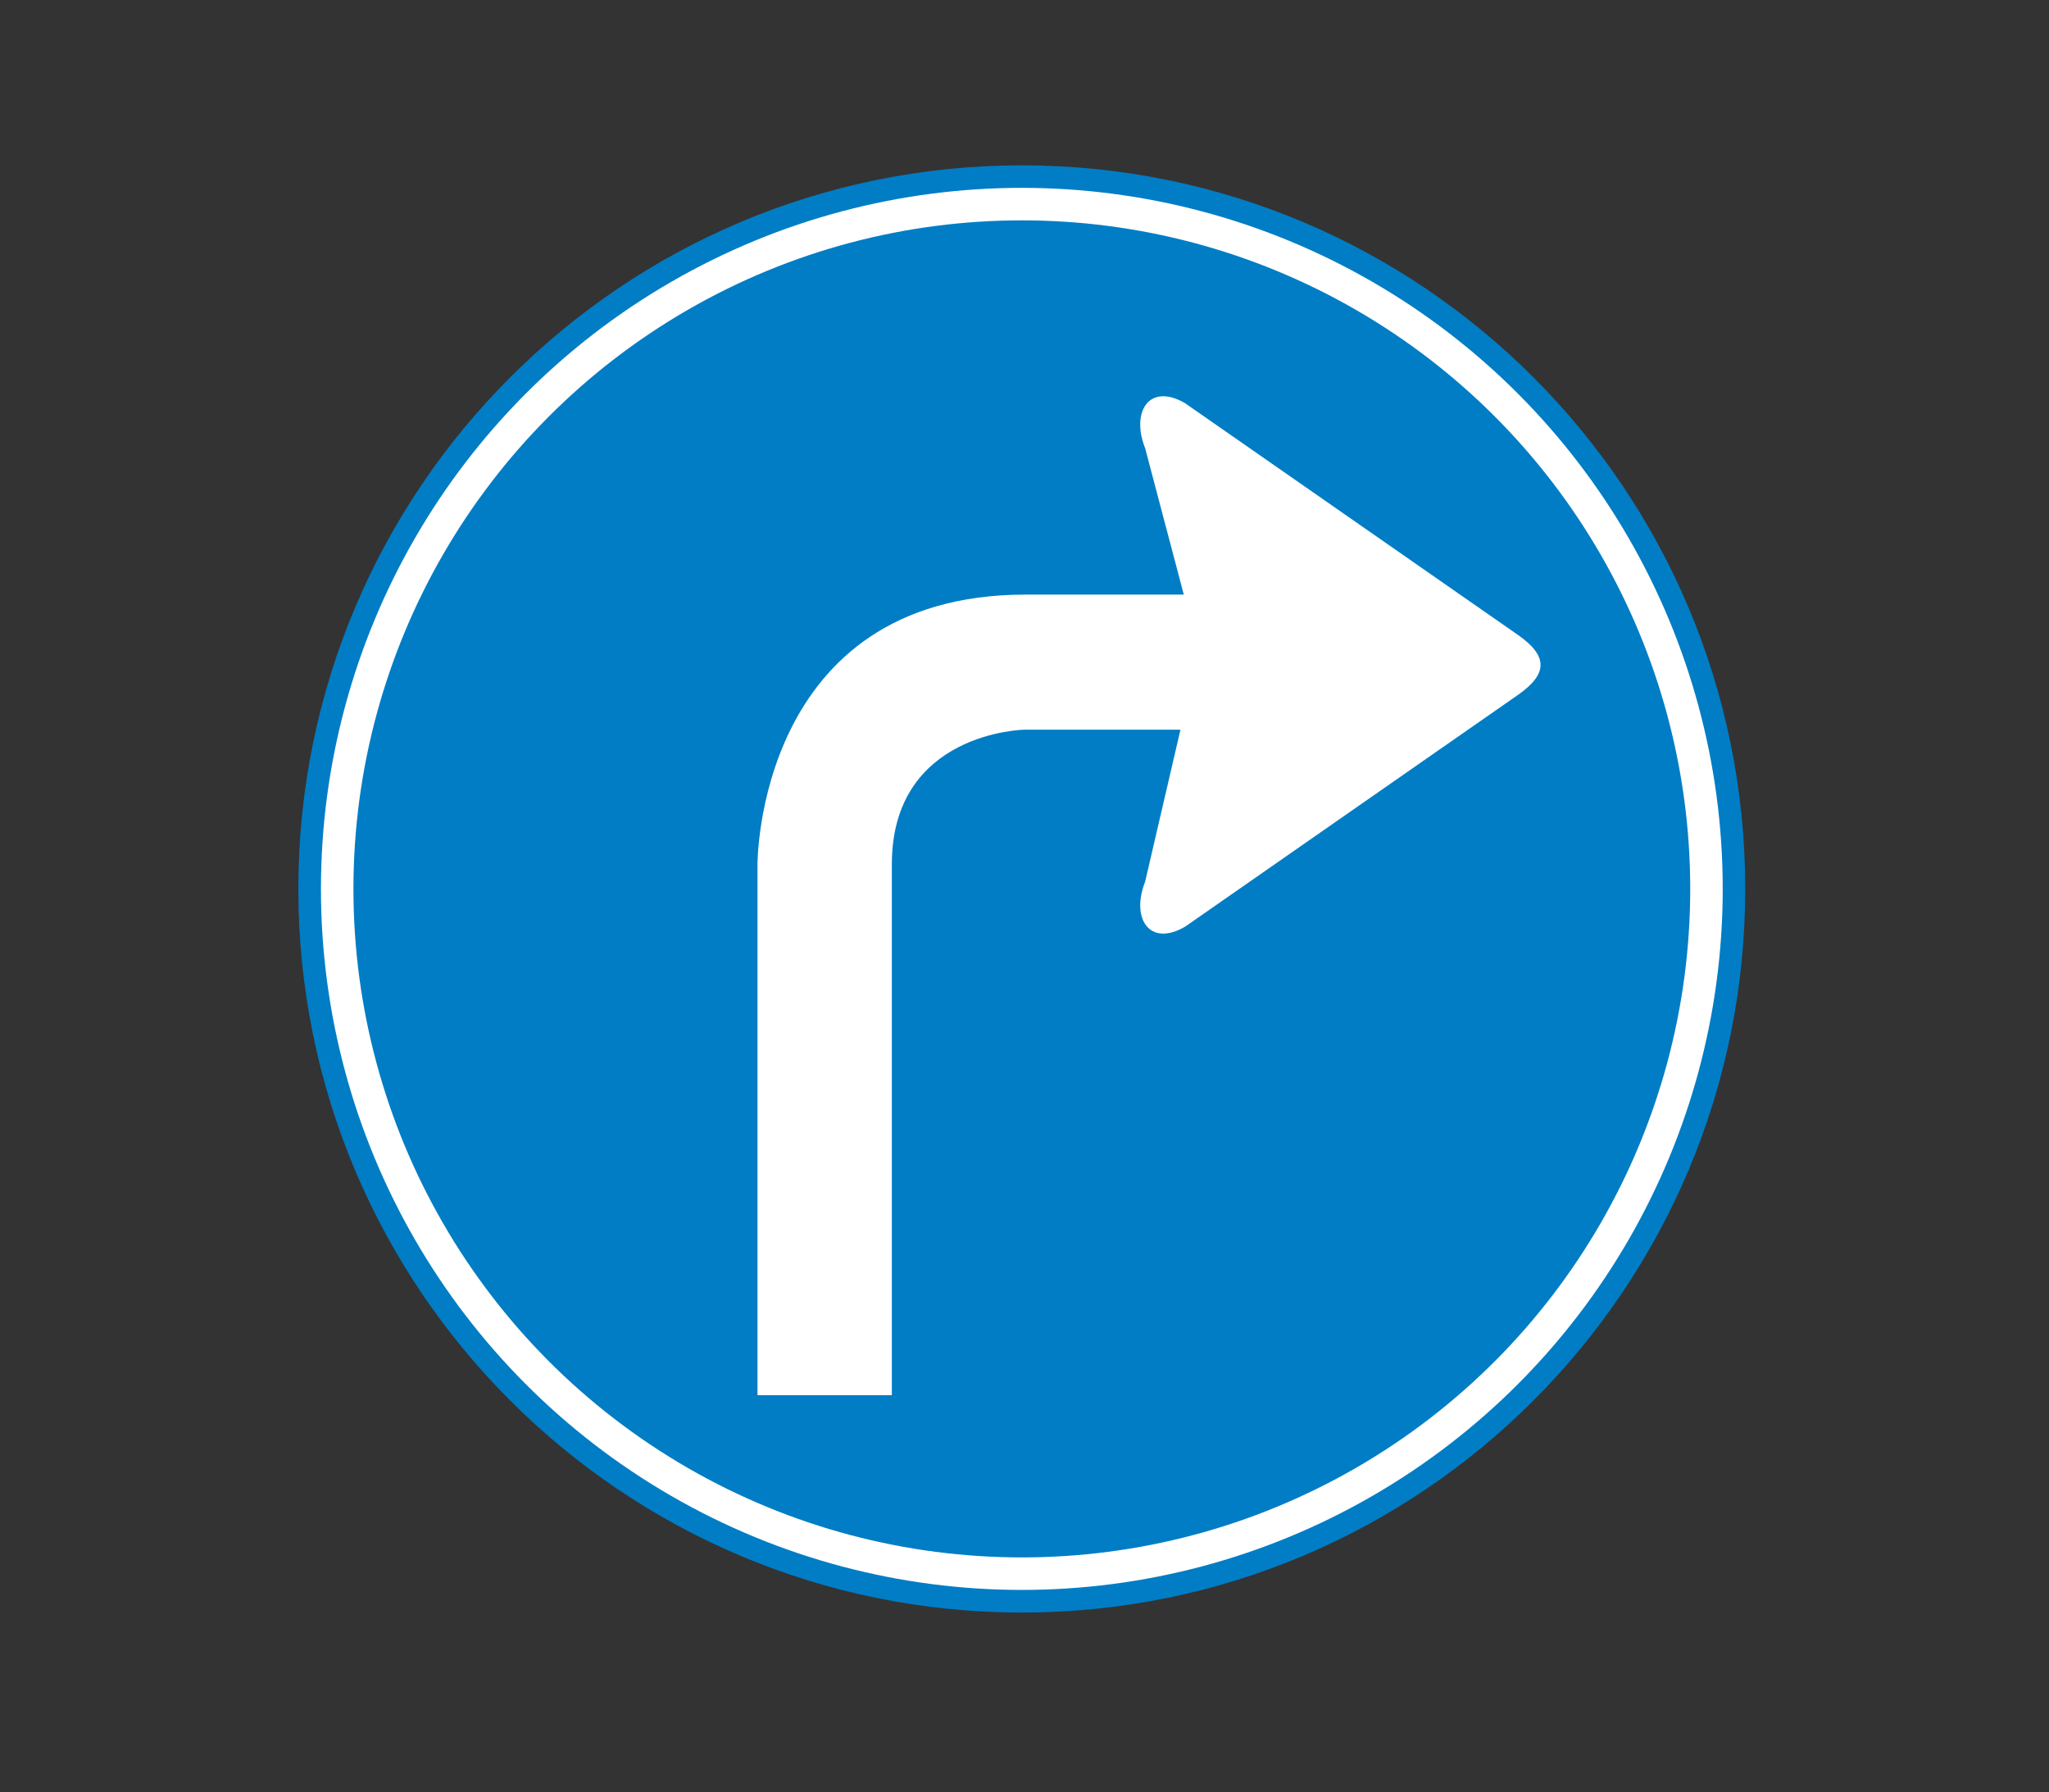 <?xml version="1.0" encoding="utf-8"?>
<!-- Generator: Adobe Illustrator 16.0.0, SVG Export Plug-In . SVG Version: 6.00 Build 0)  -->
<!DOCTYPE svg PUBLIC "-//W3C//DTD SVG 1.1//EN" "http://www.w3.org/Graphics/SVG/1.1/DTD/svg11.dtd">
<svg version="1.1" xmlns="http://www.w3.org/2000/svg" xmlns:xlink="http://www.w3.org/1999/xlink" x="0px" y="0px"
	 width="50.315px" height="44px" viewBox="0 0 50.315 44" enable-background="new 0 0 50.315 44" xml:space="preserve">
<rect x="0" y="0" width="50.315" height="44" fill="#333333" stroke="none"/>
<g id="Layer_9">
</g>
<g id="Layer_8">
</g>
<g id="Layer_6">
	<path fill="#007DC5" d="M25.092,39.59c9.811,0,17.764-7.954,17.764-17.766c0-9.811-7.953-17.765-17.764-17.765
		c-9.811,0-17.766,7.954-17.766,17.765C7.326,31.636,15.281,39.59,25.092,39.59"/>
	<circle fill="none" stroke="#FFFFFF" stroke-width="0.798" cx="25.092" cy="21.823" r="16.812"/>
	<path fill="#FFFFFF" d="M25.147,17.915h3.84l-0.867,3.731c-0.357,0.904,0.109,1.615,0.982,1.104l8.18-5.694
		c0.73-0.514,0.73-0.949,0-1.463L29.102,9.9c-0.873-0.512-1.34,0.199-0.982,1.104l0.949,3.594h-3.895
		c-6.6,0.008-6.573,6.621-6.573,6.621v13.034h3.299V21.219C21.901,17.973,25.147,17.915,25.147,17.915"/>
	<rect fill="none" width="50.315" height="44"/>
</g>
<g id="Layer_5">
</g>
<g id="Layer_4">
</g>
<g id="Layer_3">
</g>
<g id="Layer_2">
</g>
</svg>
